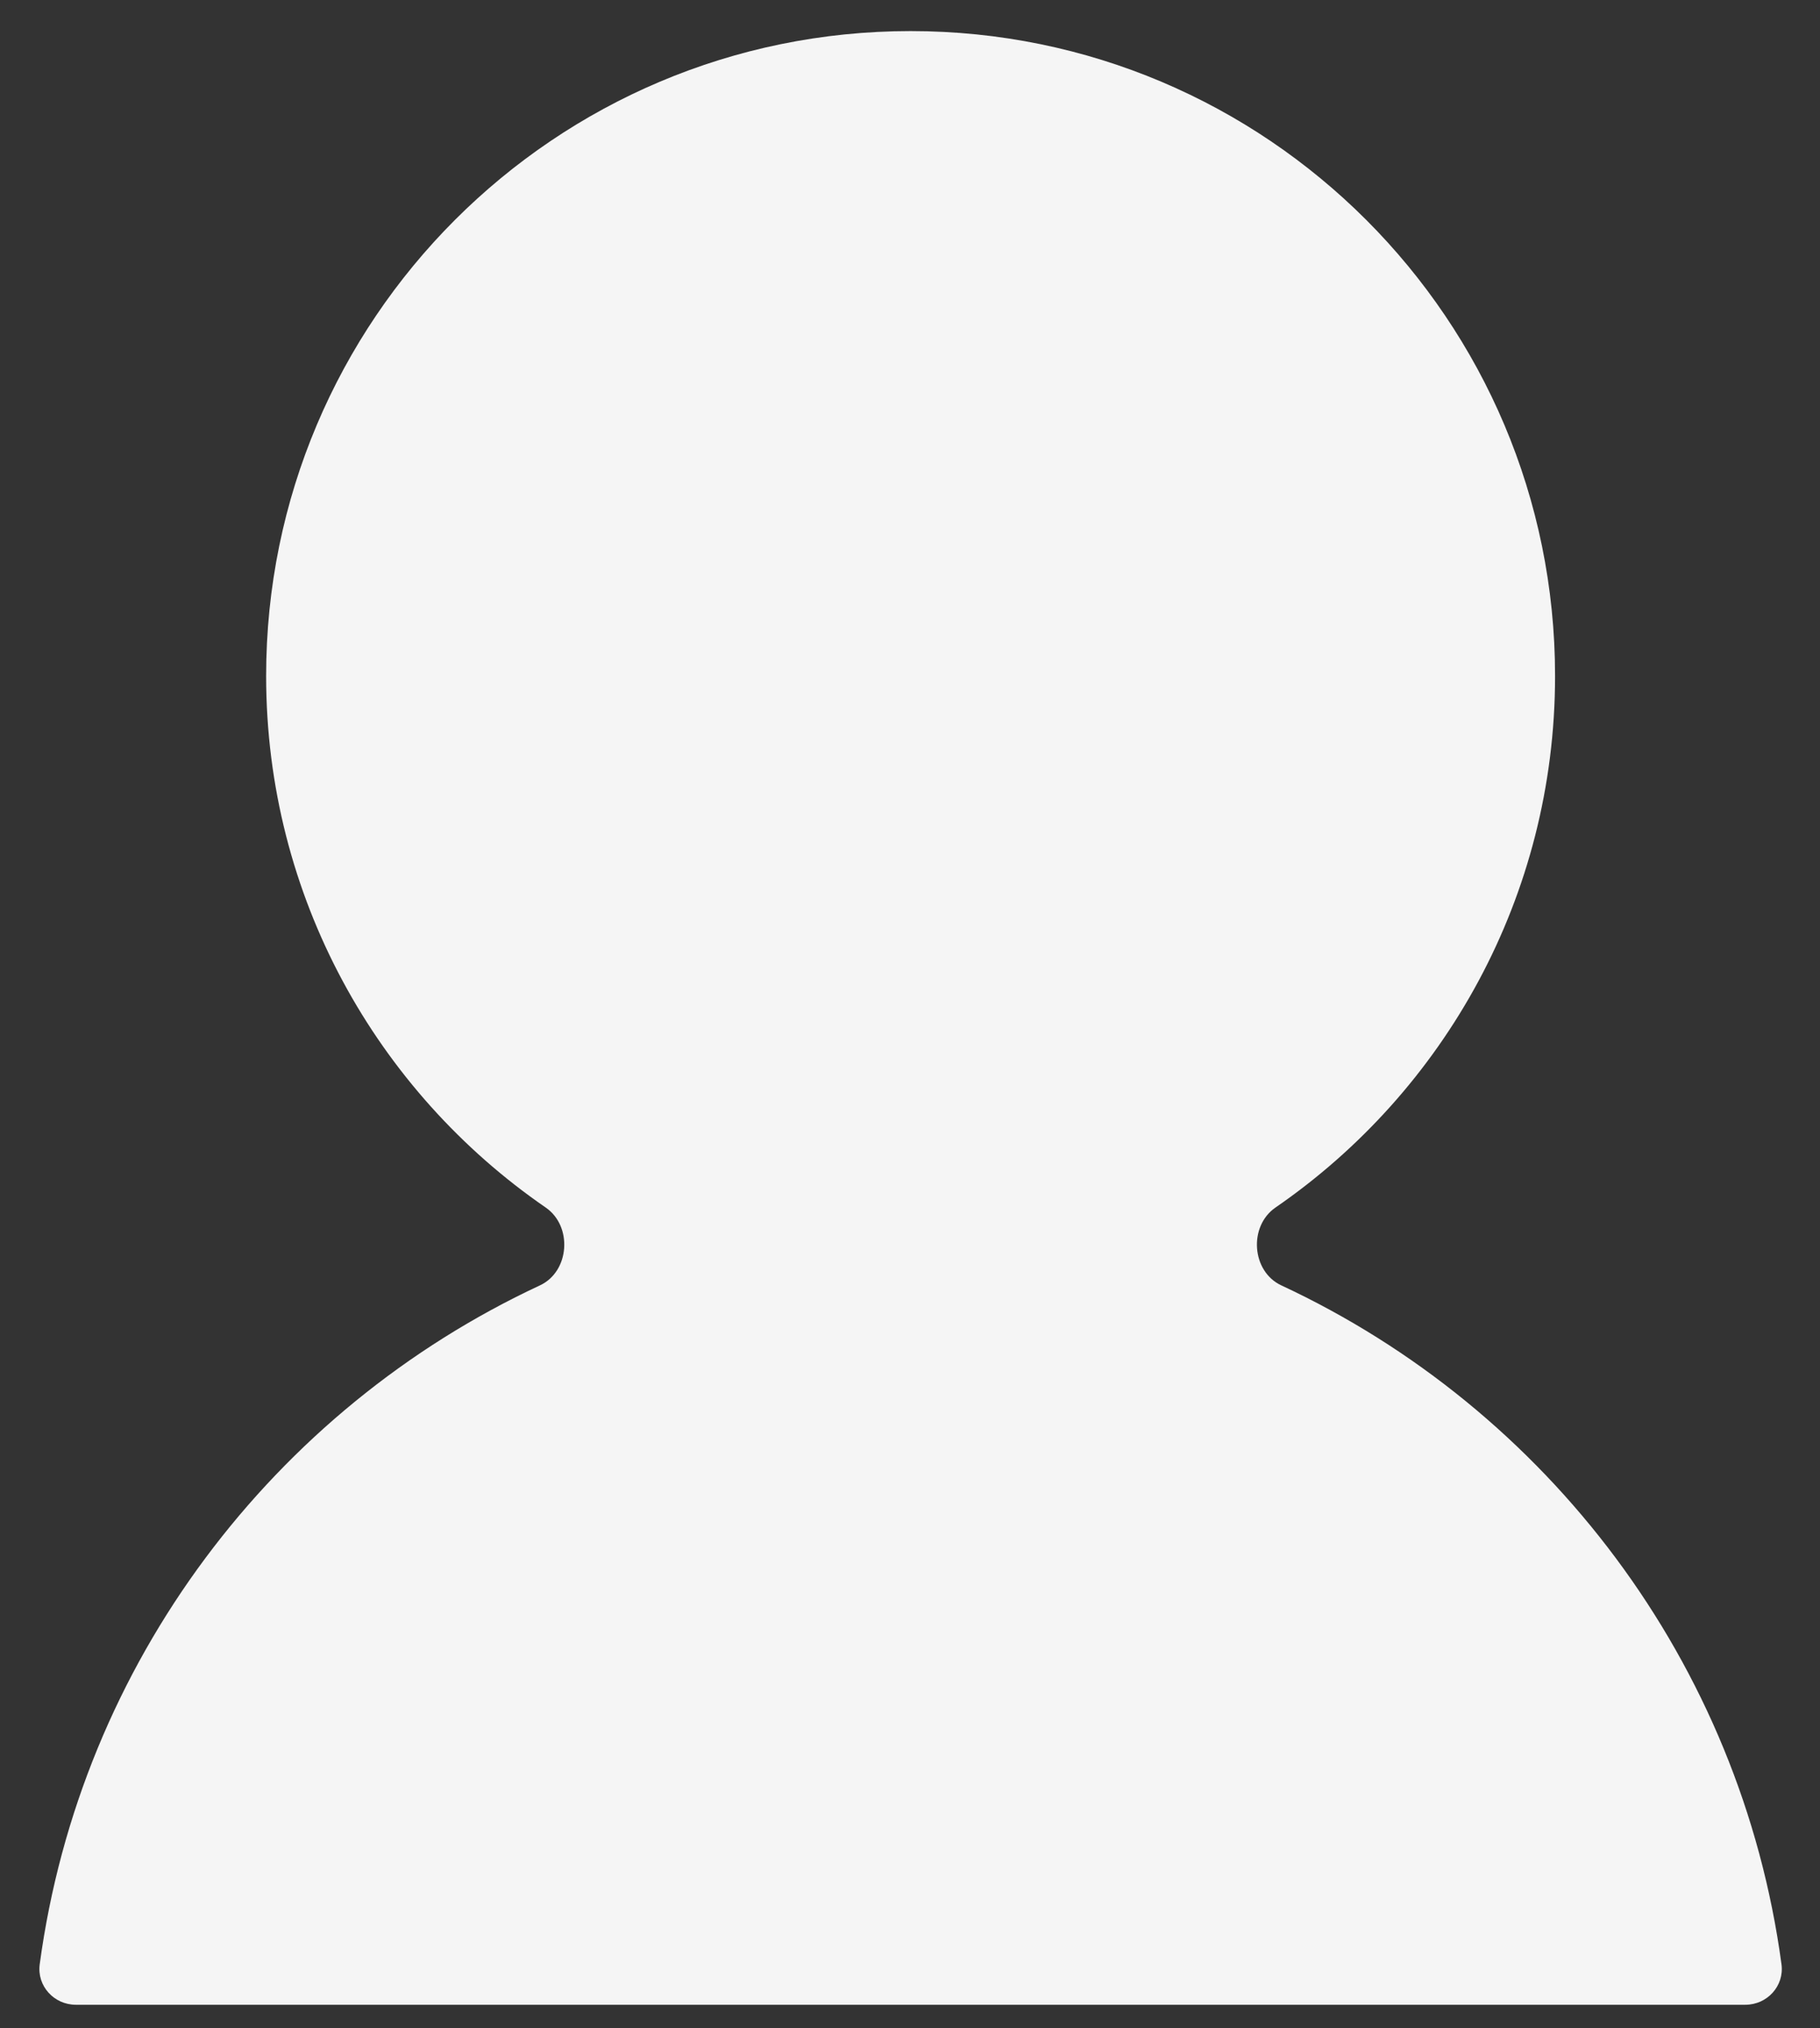 <svg width="44" height="49" viewBox="0 0 44 49" fill="none" xmlns="http://www.w3.org/2000/svg">
<rect x="0" y="0" width="44" height="49" fill="#333333" stroke="none"/>
<path d="M13.194 29.176C13.848 29.627 13.773 30.721 13.053 31.056C6.624 34.051 1.943 40.169 0.96 47.46C0.89 47.983 1.306 48.437 1.834 48.437H42.195C42.723 48.437 43.139 47.983 43.069 47.46C42.086 40.169 37.405 34.051 30.977 31.056C30.256 30.721 30.181 29.627 30.835 29.176C34.918 26.367 37.595 21.662 37.595 16.332C37.595 7.727 30.619 0.751 22.015 0.751C13.41 0.751 6.434 7.727 6.434 16.332C6.434 21.662 9.111 26.367 13.194 29.176Z" fill="#F5F5F5"/>
</svg>
